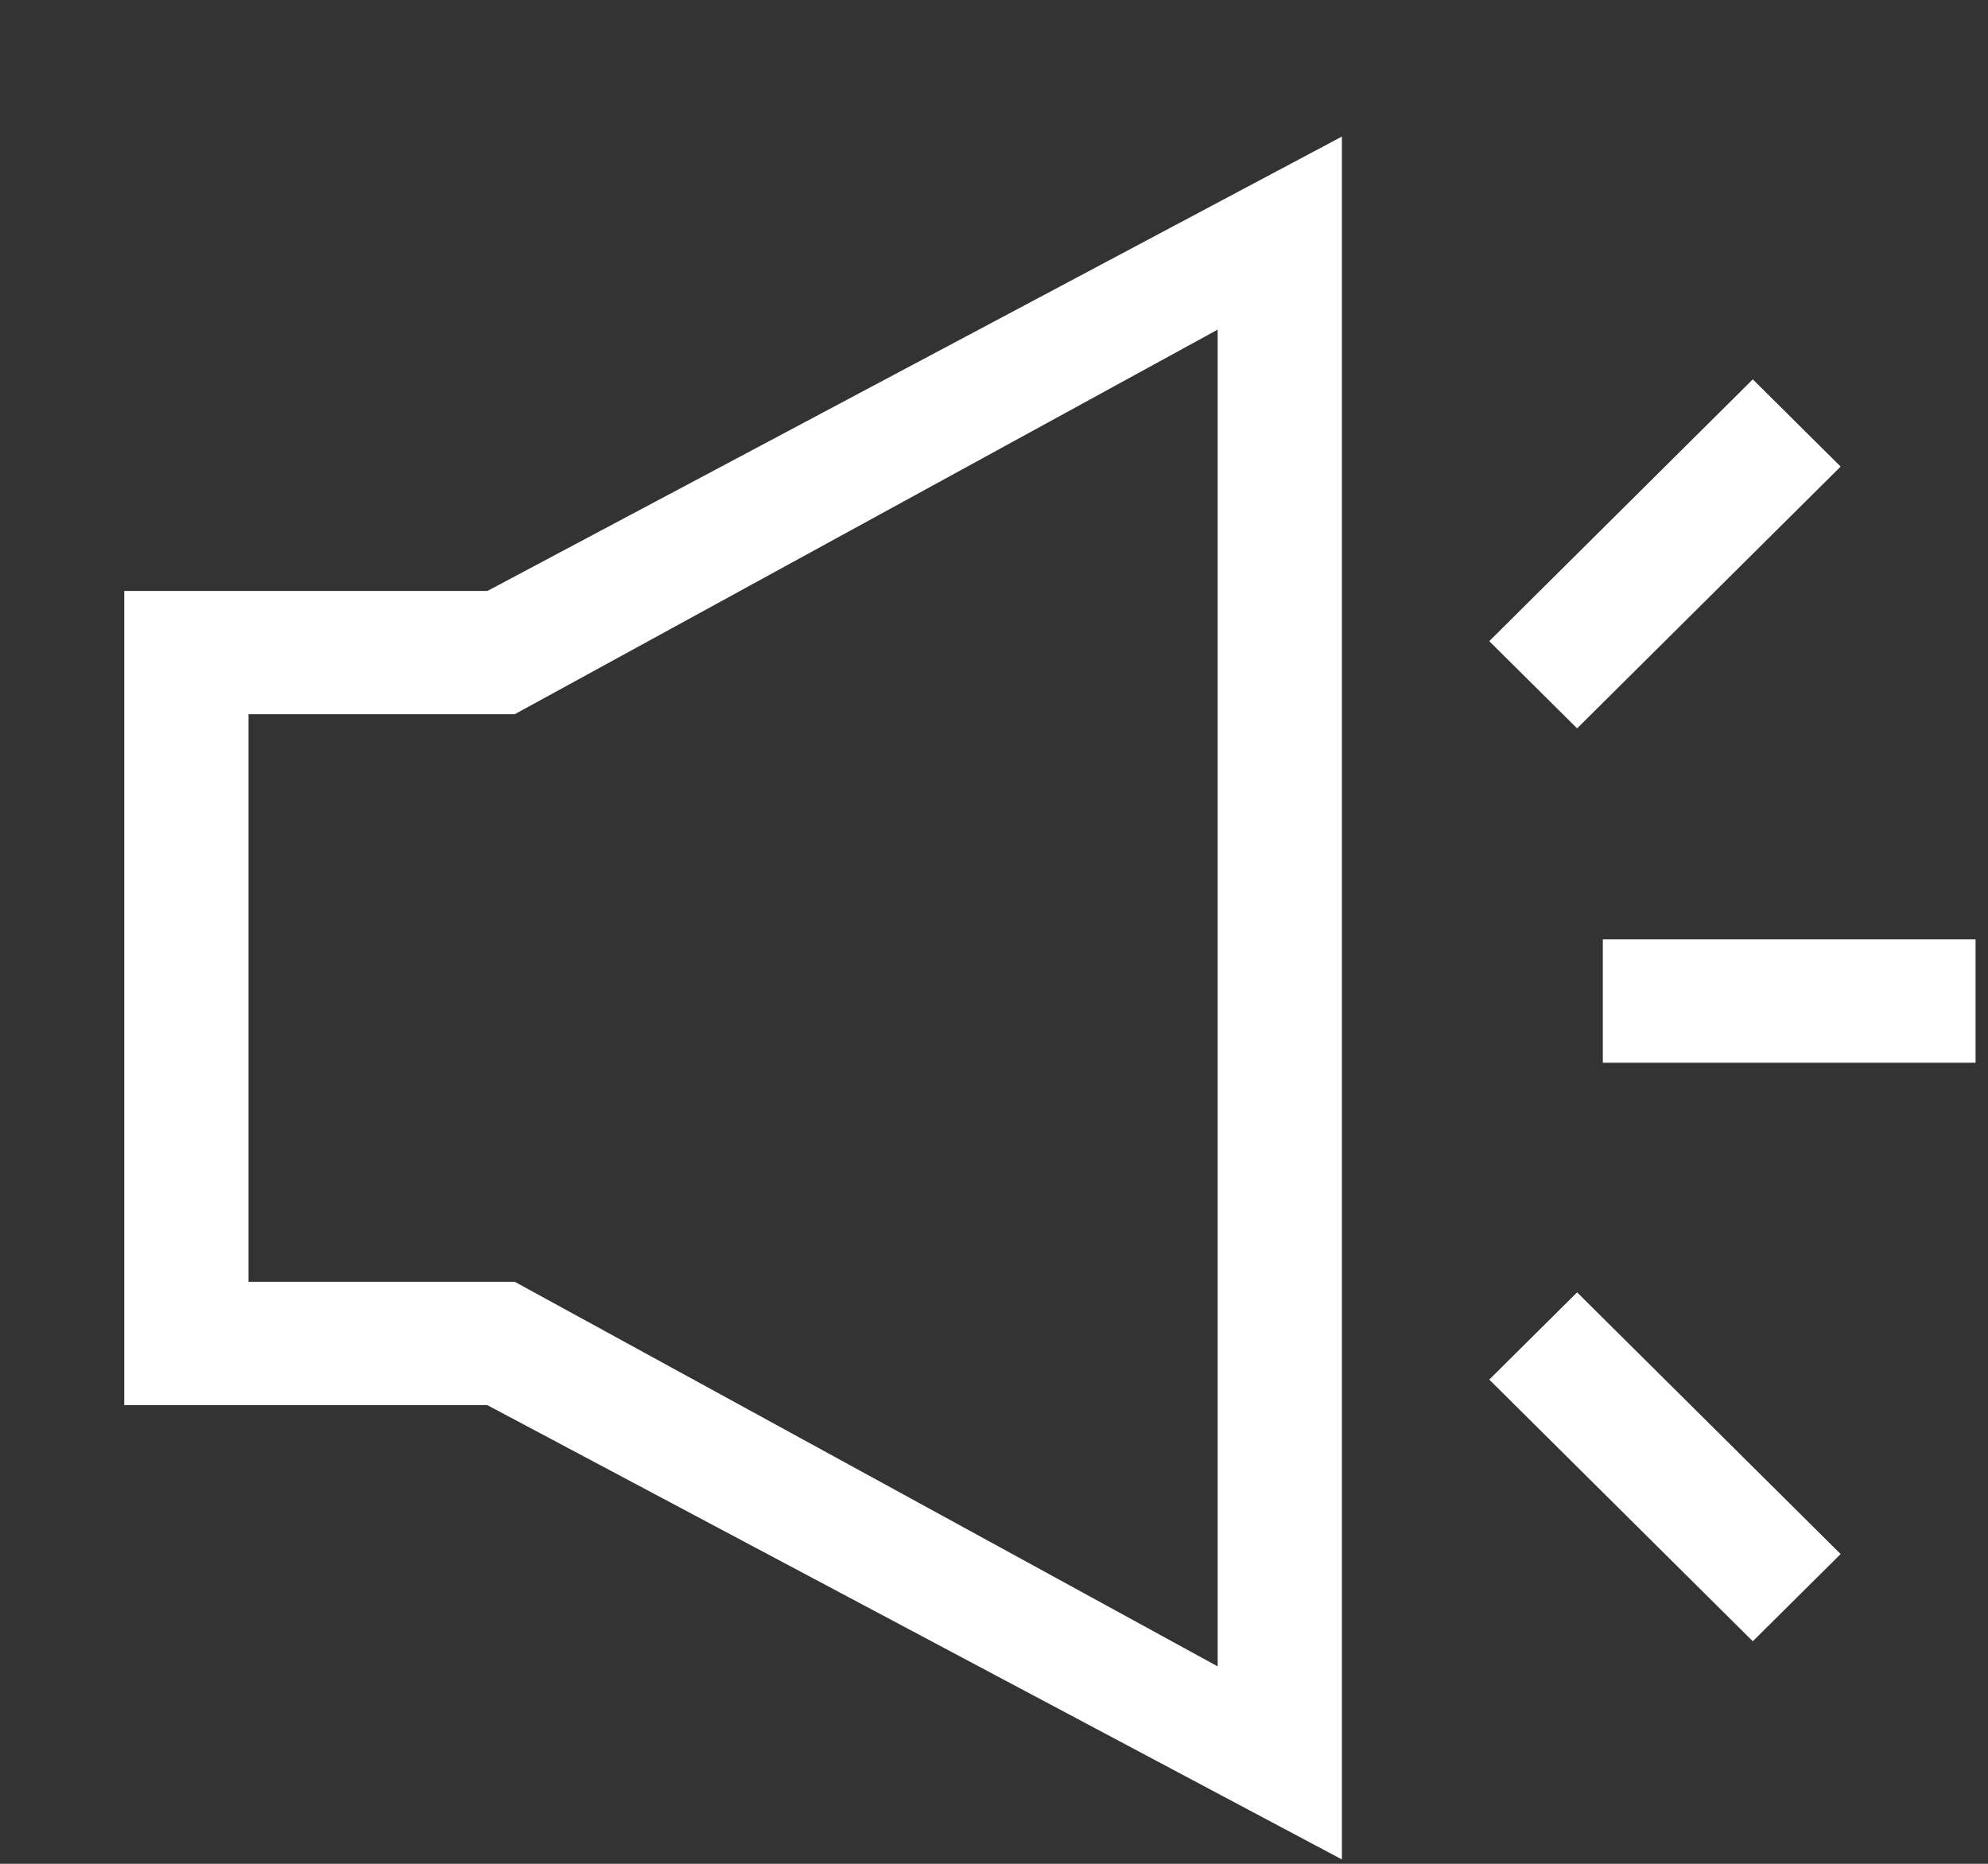 <?xml version="1.0" encoding="UTF-8"?>
<svg width="16px" height="15px" viewBox="0 0 16 15" version="1.1" xmlns="http://www.w3.org/2000/svg" xmlns:xlink="http://www.w3.org/1999/xlink">
    <rect x="0" y="0" width="16" height="15" fill="#333333" stroke="none"/>
    <!-- Generator: Sketch 53.2 (72643) - https://sketchapp.com -->
    <title>icon/15+#285AC8/noticeblue</title>
    <desc>Created with Sketch.</desc>
    <g id="页面-1" stroke="none" stroke-width="1" fill="none" fill-rule="evenodd">
        <g id="一世免佣首页" transform="translate(-15, -1600)" fill="#FFFFFF">
            <g id="icon/15+#285AC8/noticeblue" transform="translate(16, 1600)">
                <g id="lefticon/message-2" transform="translate(0, 1)">
                    <g id="lefticon/message">
                        <path d="M9.8,0.099 L2.923,3.756 L1e-05,3.756 L1e-05,10.309 L2.923,10.309 L9.8,13.965 L9.8,0.099 Z M1,4.748 L3.143,4.748 L8.8,1.653 L8.8,12.411 L3.143,9.316 L1,9.316 L1,4.748 Z" id="Fill-1"></path>
                        <polygon id="Fill-2" points="11.693 9.401 13.814 11.507 13.107 12.209 10.986 10.103"></polygon>
                        <polygon id="Fill-3" points="11.9 7.553 14.9 7.553 14.9 6.56 11.9 6.56"></polygon>
                        <polygon id="Fill-4" points="10.986 4.16 13.107 2.053 13.814 2.755 11.693 4.862"></polygon>
                    </g>
                </g>
            </g>
        </g>
    </g>
</svg>